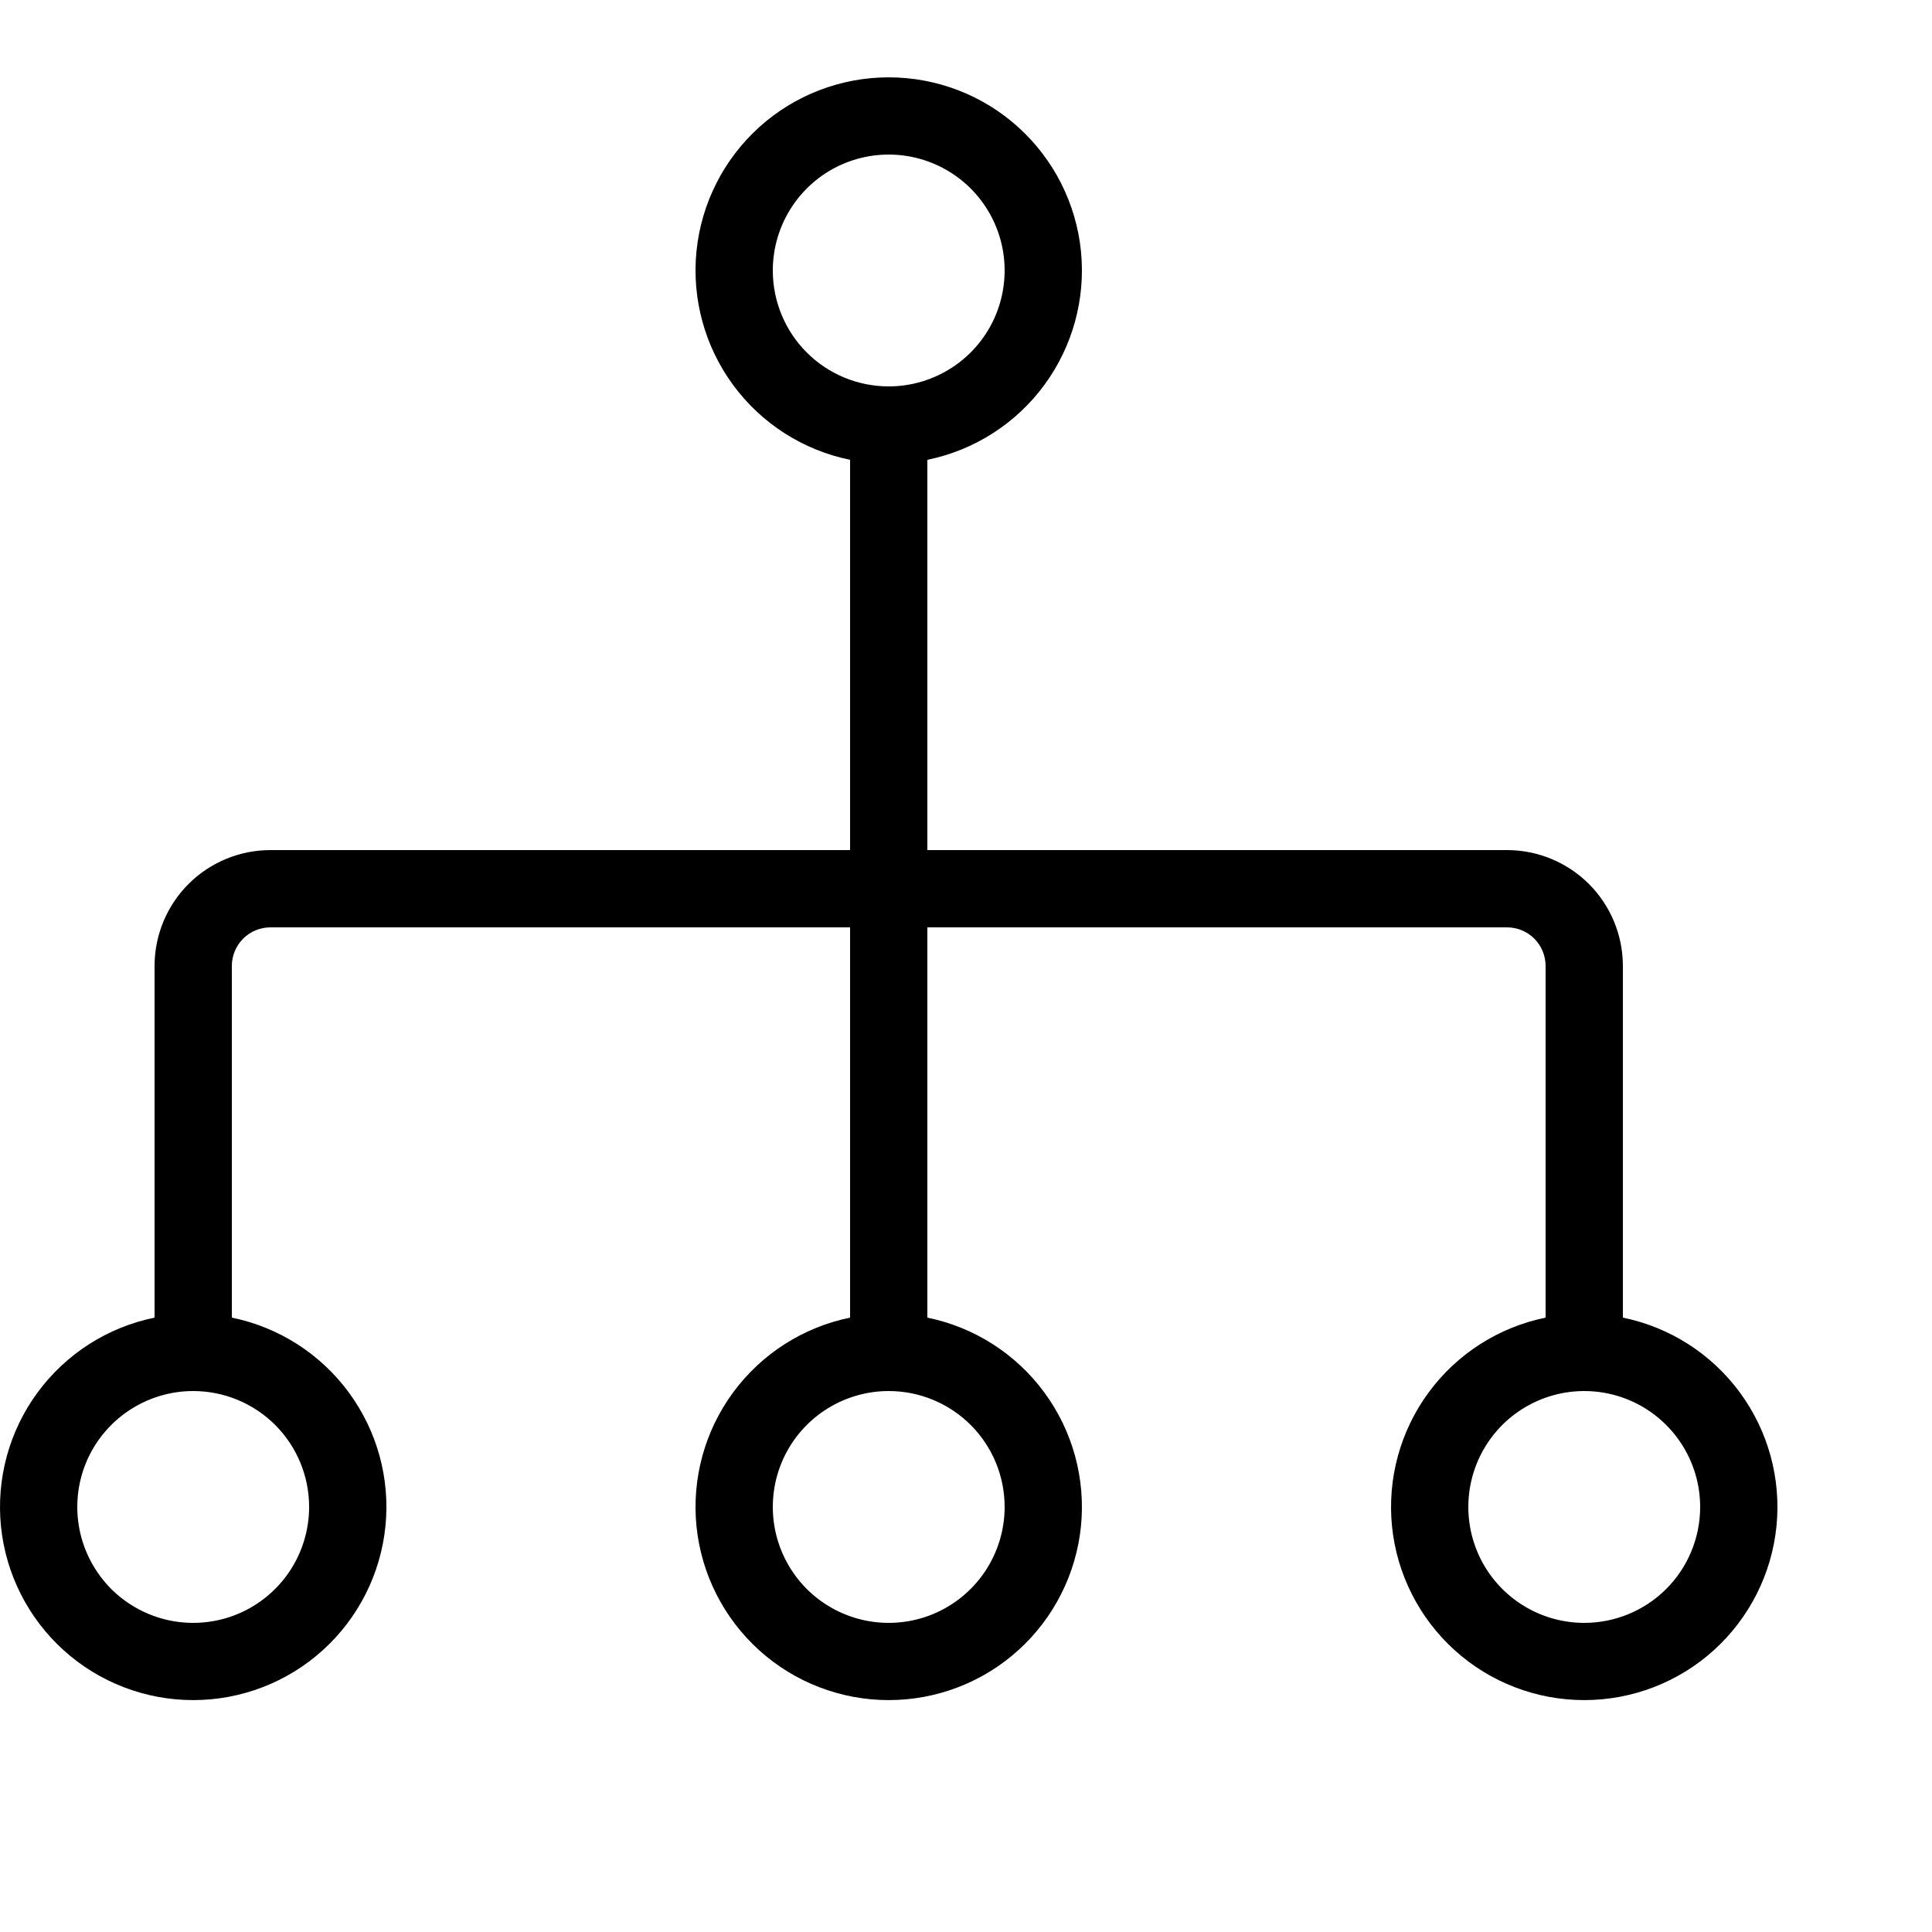 <svg width="32" height="32" viewBox="0 0 32 32" fill="none" xmlns="http://www.w3.org/2000/svg">
<g clip-path="url(#clip0)">
<path d="M26.88 21.824V16C26.88 15.491 26.678 15.002 26.318 14.642C25.958 14.282 25.469 14.08 24.96 14.08H15.36V7.616C16.137 7.457 16.827 7.016 17.297 6.377C17.767 5.738 17.983 4.948 17.904 4.159C17.824 3.37 17.454 2.639 16.866 2.107C16.278 1.575 15.513 1.281 14.72 1.281C13.927 1.281 13.162 1.575 12.574 2.107C11.986 2.639 11.616 3.37 11.536 4.159C11.457 4.948 11.673 5.738 12.143 6.377C12.613 7.016 13.303 7.457 14.08 7.616V14.08H4.48C3.971 14.08 3.482 14.282 3.122 14.642C2.762 15.002 2.56 15.491 2.56 16V21.824C1.783 21.983 1.093 22.424 0.623 23.063C0.153 23.701 -0.063 24.492 0.016 25.281C0.096 26.07 0.466 26.801 1.054 27.333C1.642 27.865 2.407 28.159 3.2 28.159C3.993 28.159 4.758 27.865 5.346 27.333C5.934 26.801 6.304 26.07 6.384 25.281C6.464 24.492 6.247 23.701 5.777 23.063C5.307 22.424 4.617 21.983 3.84 21.824V16C3.84 15.83 3.907 15.668 4.027 15.547C4.147 15.427 4.31 15.36 4.48 15.36H14.08V21.824C13.303 21.983 12.613 22.424 12.143 23.063C11.673 23.701 11.457 24.492 11.536 25.281C11.616 26.07 11.986 26.801 12.574 27.333C13.162 27.865 13.927 28.159 14.72 28.159C15.513 28.159 16.278 27.865 16.866 27.333C17.454 26.801 17.824 26.07 17.904 25.281C17.983 24.492 17.767 23.701 17.297 23.063C16.827 22.424 16.137 21.983 15.36 21.824V15.36H24.96C25.13 15.36 25.293 15.427 25.413 15.547C25.533 15.668 25.6 15.83 25.6 16V21.824C24.823 21.983 24.133 22.424 23.663 23.063C23.193 23.701 22.977 24.492 23.056 25.281C23.136 26.07 23.506 26.801 24.094 27.333C24.682 27.865 25.447 28.159 26.24 28.159C27.033 28.159 27.798 27.865 28.386 27.333C28.974 26.801 29.344 26.07 29.424 25.281C29.503 24.492 29.287 23.701 28.817 23.063C28.347 22.424 27.657 21.983 26.88 21.824ZM12.8 4.48C12.8 4.1 12.913 3.729 13.124 3.413C13.335 3.098 13.634 2.851 13.985 2.706C14.336 2.561 14.722 2.523 15.095 2.597C15.467 2.671 15.809 2.854 16.078 3.122C16.346 3.391 16.529 3.733 16.603 4.105C16.677 4.478 16.639 4.864 16.494 5.215C16.349 5.566 16.102 5.865 15.787 6.076C15.471 6.287 15.1 6.4 14.72 6.4C14.211 6.4 13.722 6.198 13.362 5.838C13.002 5.478 12.8 4.989 12.8 4.48ZM5.12 24.96C5.12 25.34 5.007 25.711 4.796 26.027C4.585 26.342 4.286 26.588 3.935 26.734C3.584 26.879 3.198 26.917 2.825 26.843C2.453 26.769 2.111 26.586 1.842 26.318C1.574 26.049 1.391 25.707 1.317 25.335C1.243 24.962 1.281 24.576 1.426 24.225C1.571 23.874 1.818 23.575 2.133 23.364C2.449 23.153 2.82 23.04 3.2 23.04C3.709 23.04 4.198 23.242 4.558 23.602C4.918 23.962 5.12 24.451 5.12 24.96ZM16.64 24.96C16.64 25.34 16.527 25.711 16.316 26.027C16.105 26.342 15.806 26.588 15.455 26.734C15.104 26.879 14.718 26.917 14.345 26.843C13.973 26.769 13.631 26.586 13.362 26.318C13.094 26.049 12.911 25.707 12.837 25.335C12.763 24.962 12.801 24.576 12.946 24.225C13.091 23.874 13.338 23.575 13.653 23.364C13.969 23.153 14.34 23.04 14.72 23.04C15.229 23.04 15.718 23.242 16.078 23.602C16.438 23.962 16.64 24.451 16.64 24.96ZM26.24 26.88C25.86 26.88 25.489 26.767 25.173 26.556C24.858 26.345 24.611 26.046 24.466 25.695C24.321 25.344 24.283 24.958 24.357 24.585C24.431 24.213 24.614 23.871 24.882 23.602C25.151 23.334 25.493 23.151 25.865 23.077C26.238 23.003 26.624 23.041 26.975 23.186C27.326 23.331 27.625 23.578 27.836 23.893C28.047 24.209 28.16 24.58 28.16 24.96C28.16 25.469 27.958 25.958 27.598 26.318C27.238 26.678 26.749 26.88 26.24 26.88Z" fill="black"/>
</g>
<defs>
<clipPath id="clip0">
<rect width="32" height="32" fill="white"/>
</clipPath>
</defs>
</svg>
